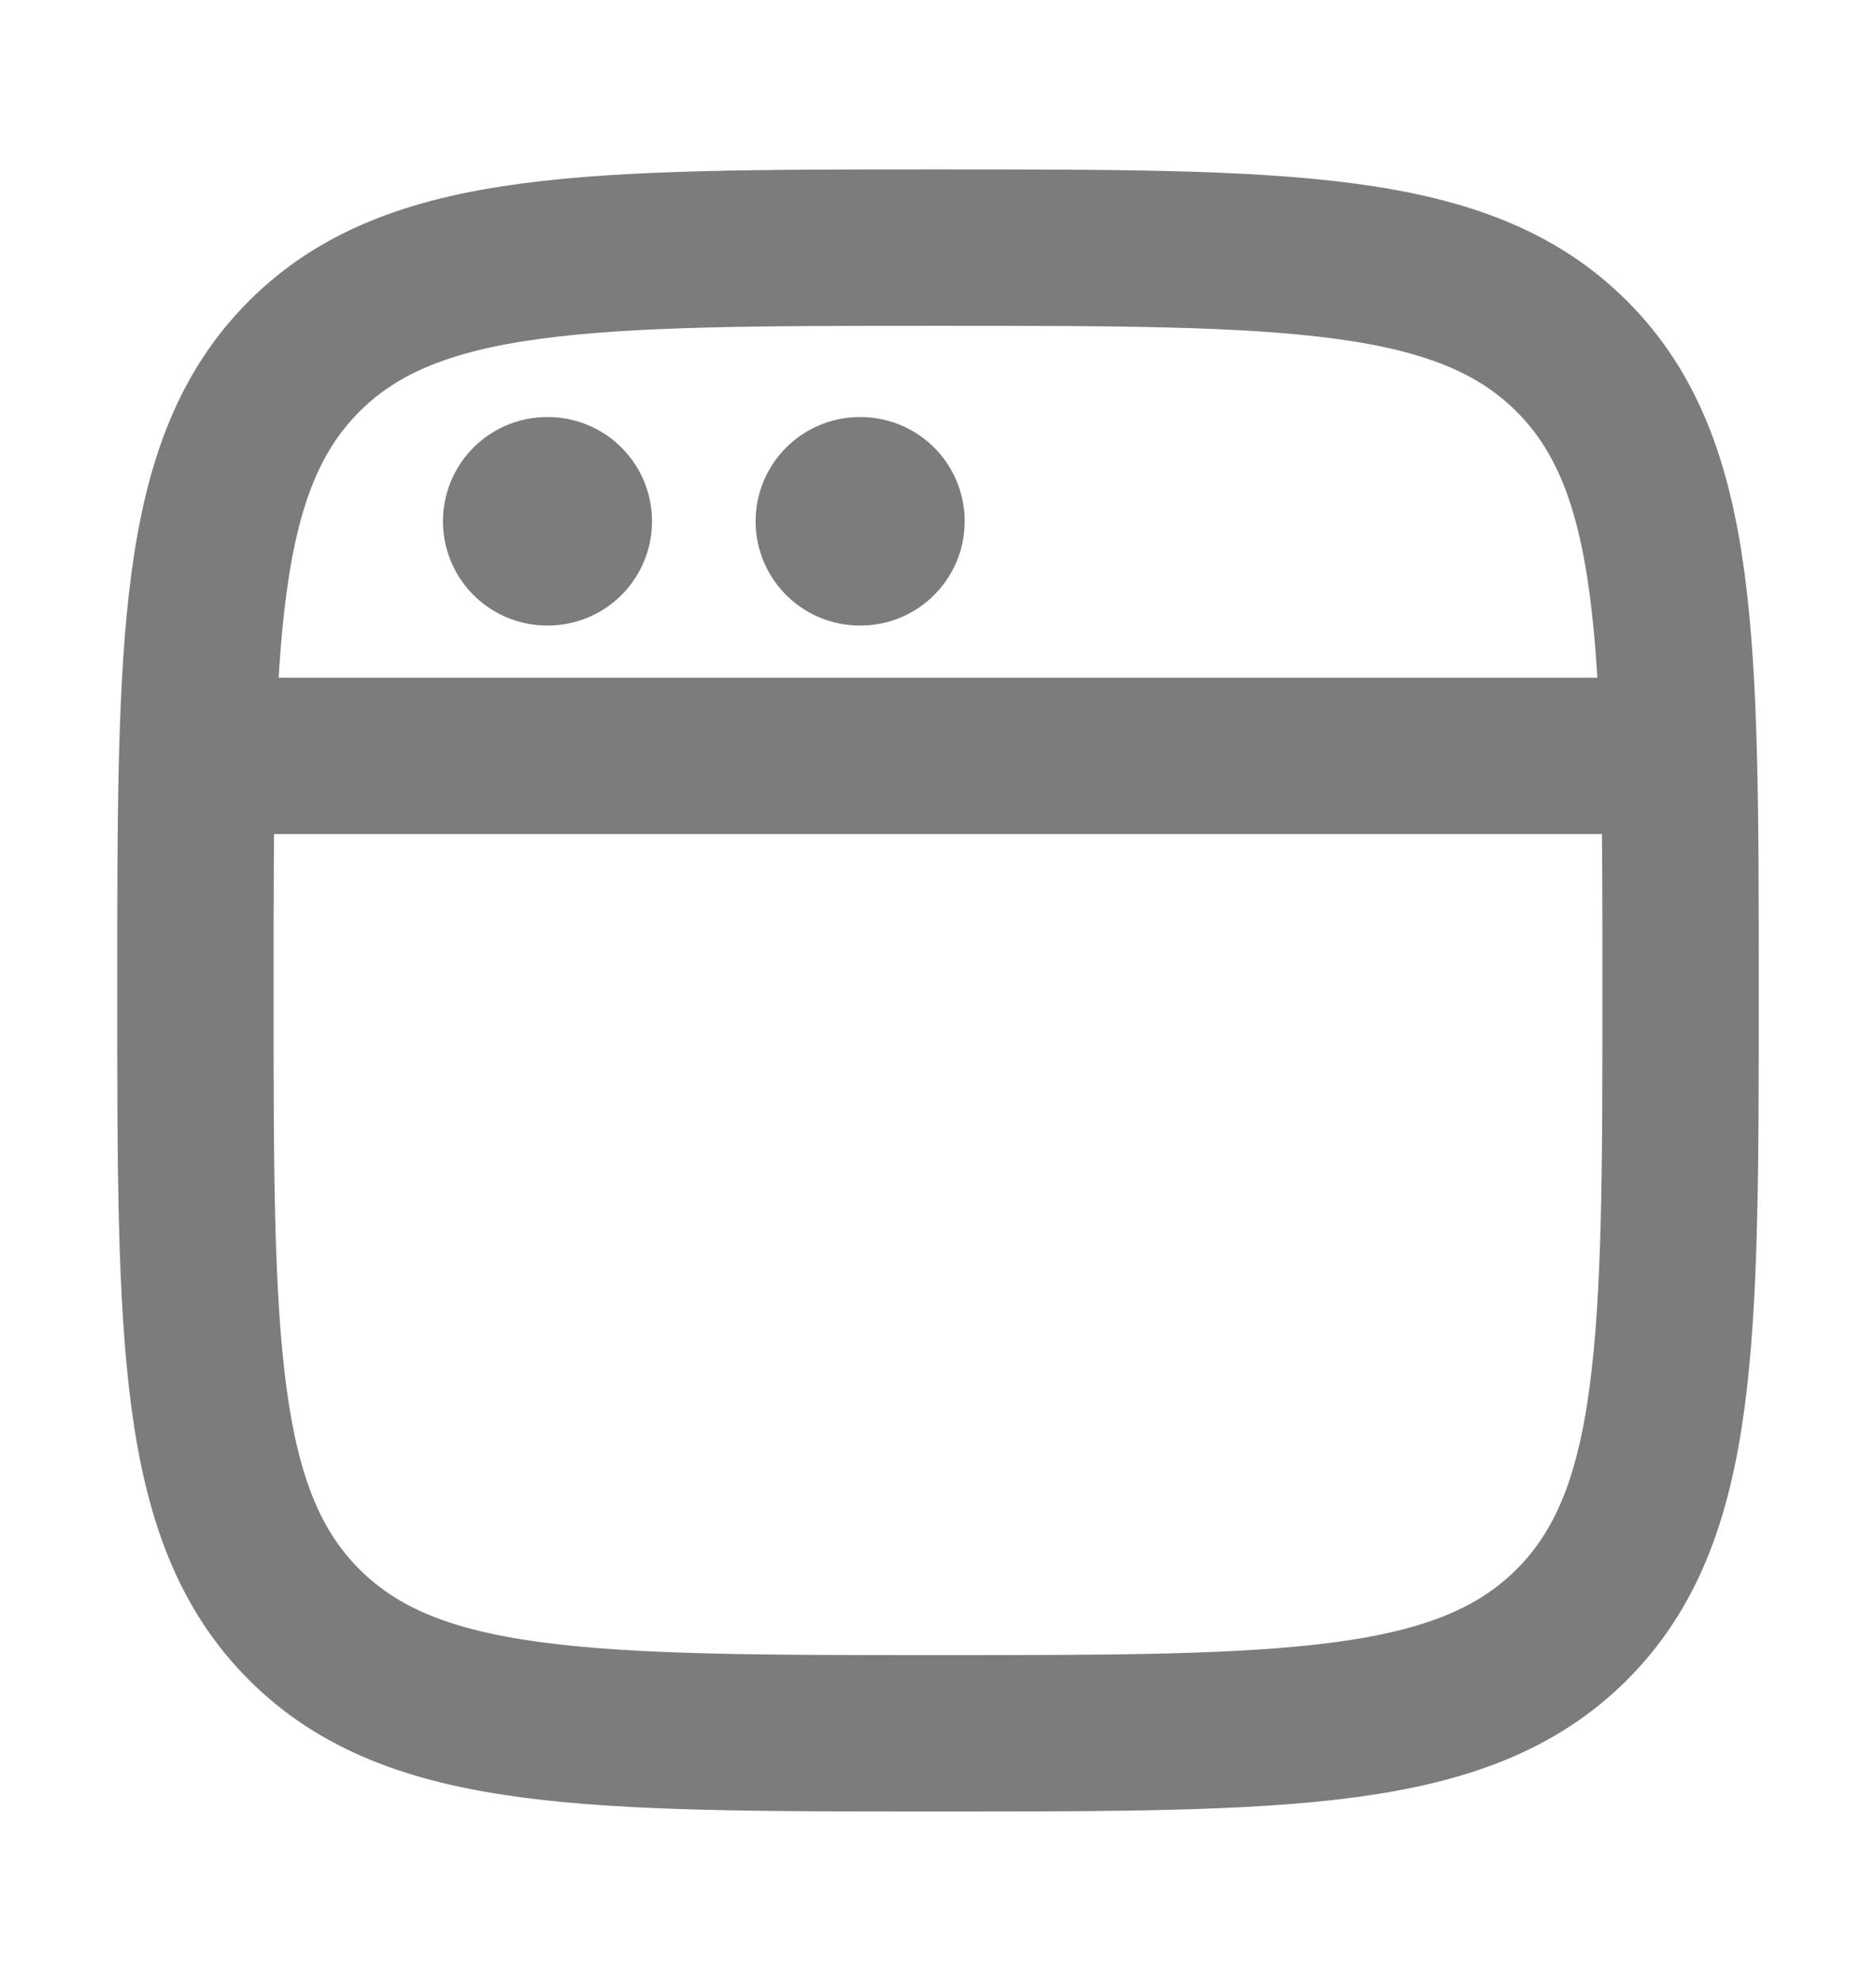 <svg width="18" height="19" viewBox="0 0 18 19" fill="none" xmlns="http://www.w3.org/2000/svg">
<path d="M1.875 9.5C1.875 6.141 1.875 4.462 2.918 3.418C3.962 2.375 5.641 2.375 9 2.375C12.359 2.375 14.038 2.375 15.082 3.418C16.125 4.462 16.125 6.141 16.125 9.5C16.125 12.859 16.125 14.538 15.082 15.582C14.038 16.625 12.359 16.625 9 16.625C5.641 16.625 3.962 16.625 2.918 15.582C1.875 14.538 1.875 12.859 1.875 9.5Z" stroke="#7C7C7C" stroke-width="1.5"/>
<path d="M1.875 7.25H16.125" stroke="#7C7C7C" stroke-width="1.5" stroke-linejoin="round"/>
<path d="M5.25 5H5.256" stroke="#7C7C7C" stroke-width="2" stroke-linecap="round" stroke-linejoin="round"/>
<path d="M8.25 5H8.256" stroke="#7C7C7C" stroke-width="2" stroke-linecap="round" stroke-linejoin="round"/>
</svg>

